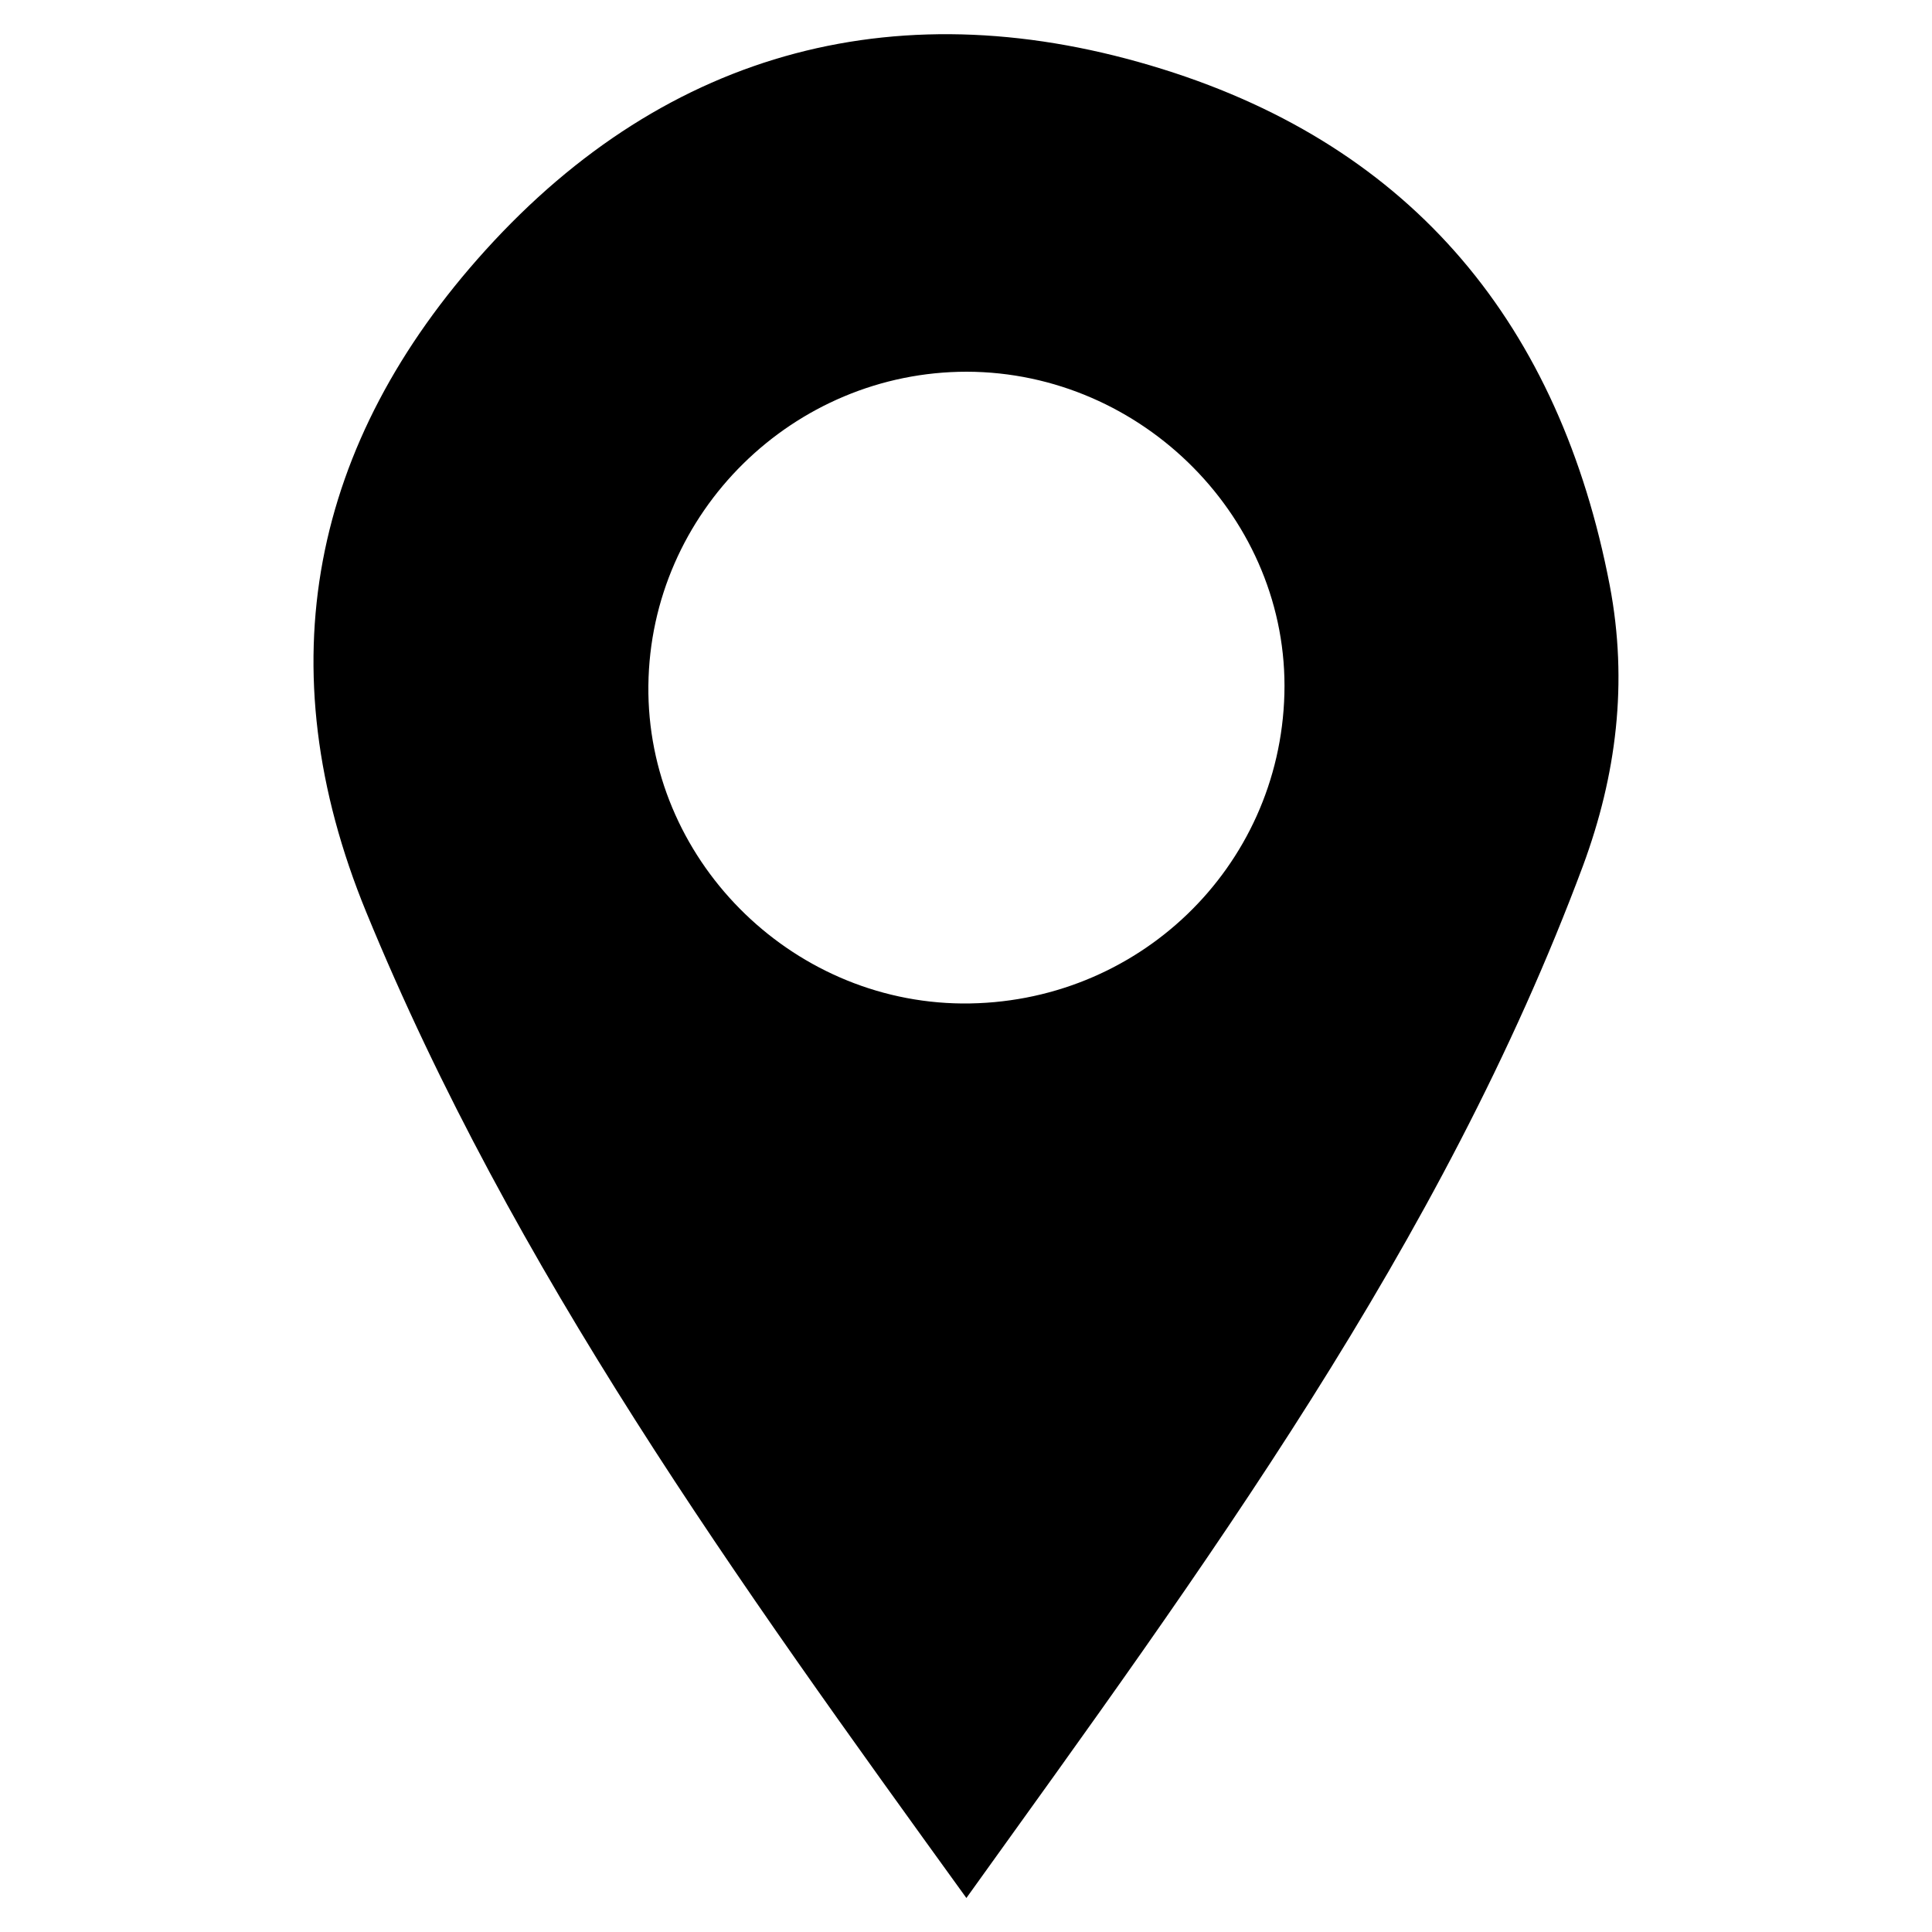 <?xml version="1.0" encoding="utf-8"?>
<!-- Generator: Adobe Illustrator 26.1.0, SVG Export Plug-In . SVG Version: 6.00 Build 0)  -->
<svg version="1.1" id="Layer_1" xmlns="http://www.w3.org/2000/svg" xmlns:xlink="http://www.w3.org/1999/xlink" x="0px" y="0px"
	 viewBox="0 0 500 500" style="enable-background:new 0 0 500 500;" xml:space="preserve">
<g>
	<path d="M250.1,491.2C190.7,409,132.8,328.7,94.8,236.1c-26.2-63.8-14.1-121.7,30.8-171.3C173,12.4,233.7-3.1,300.9,17.9
		c65,20.3,102.8,66.4,115.7,133.6c4.8,25.2,1.7,49.2-6.9,72.5C373.1,322.2,311.6,405.5,250.1,491.2z M249,259.7
		c45.3,0.3,82.2-35.1,83.4-80.1c1.2-45.1-36.6-83.3-82.2-83.4c-44.9,0-81.9,36.4-82.4,81.2C167.3,222,204.2,259.3,249,259.7z"/>
</g>
</svg>
